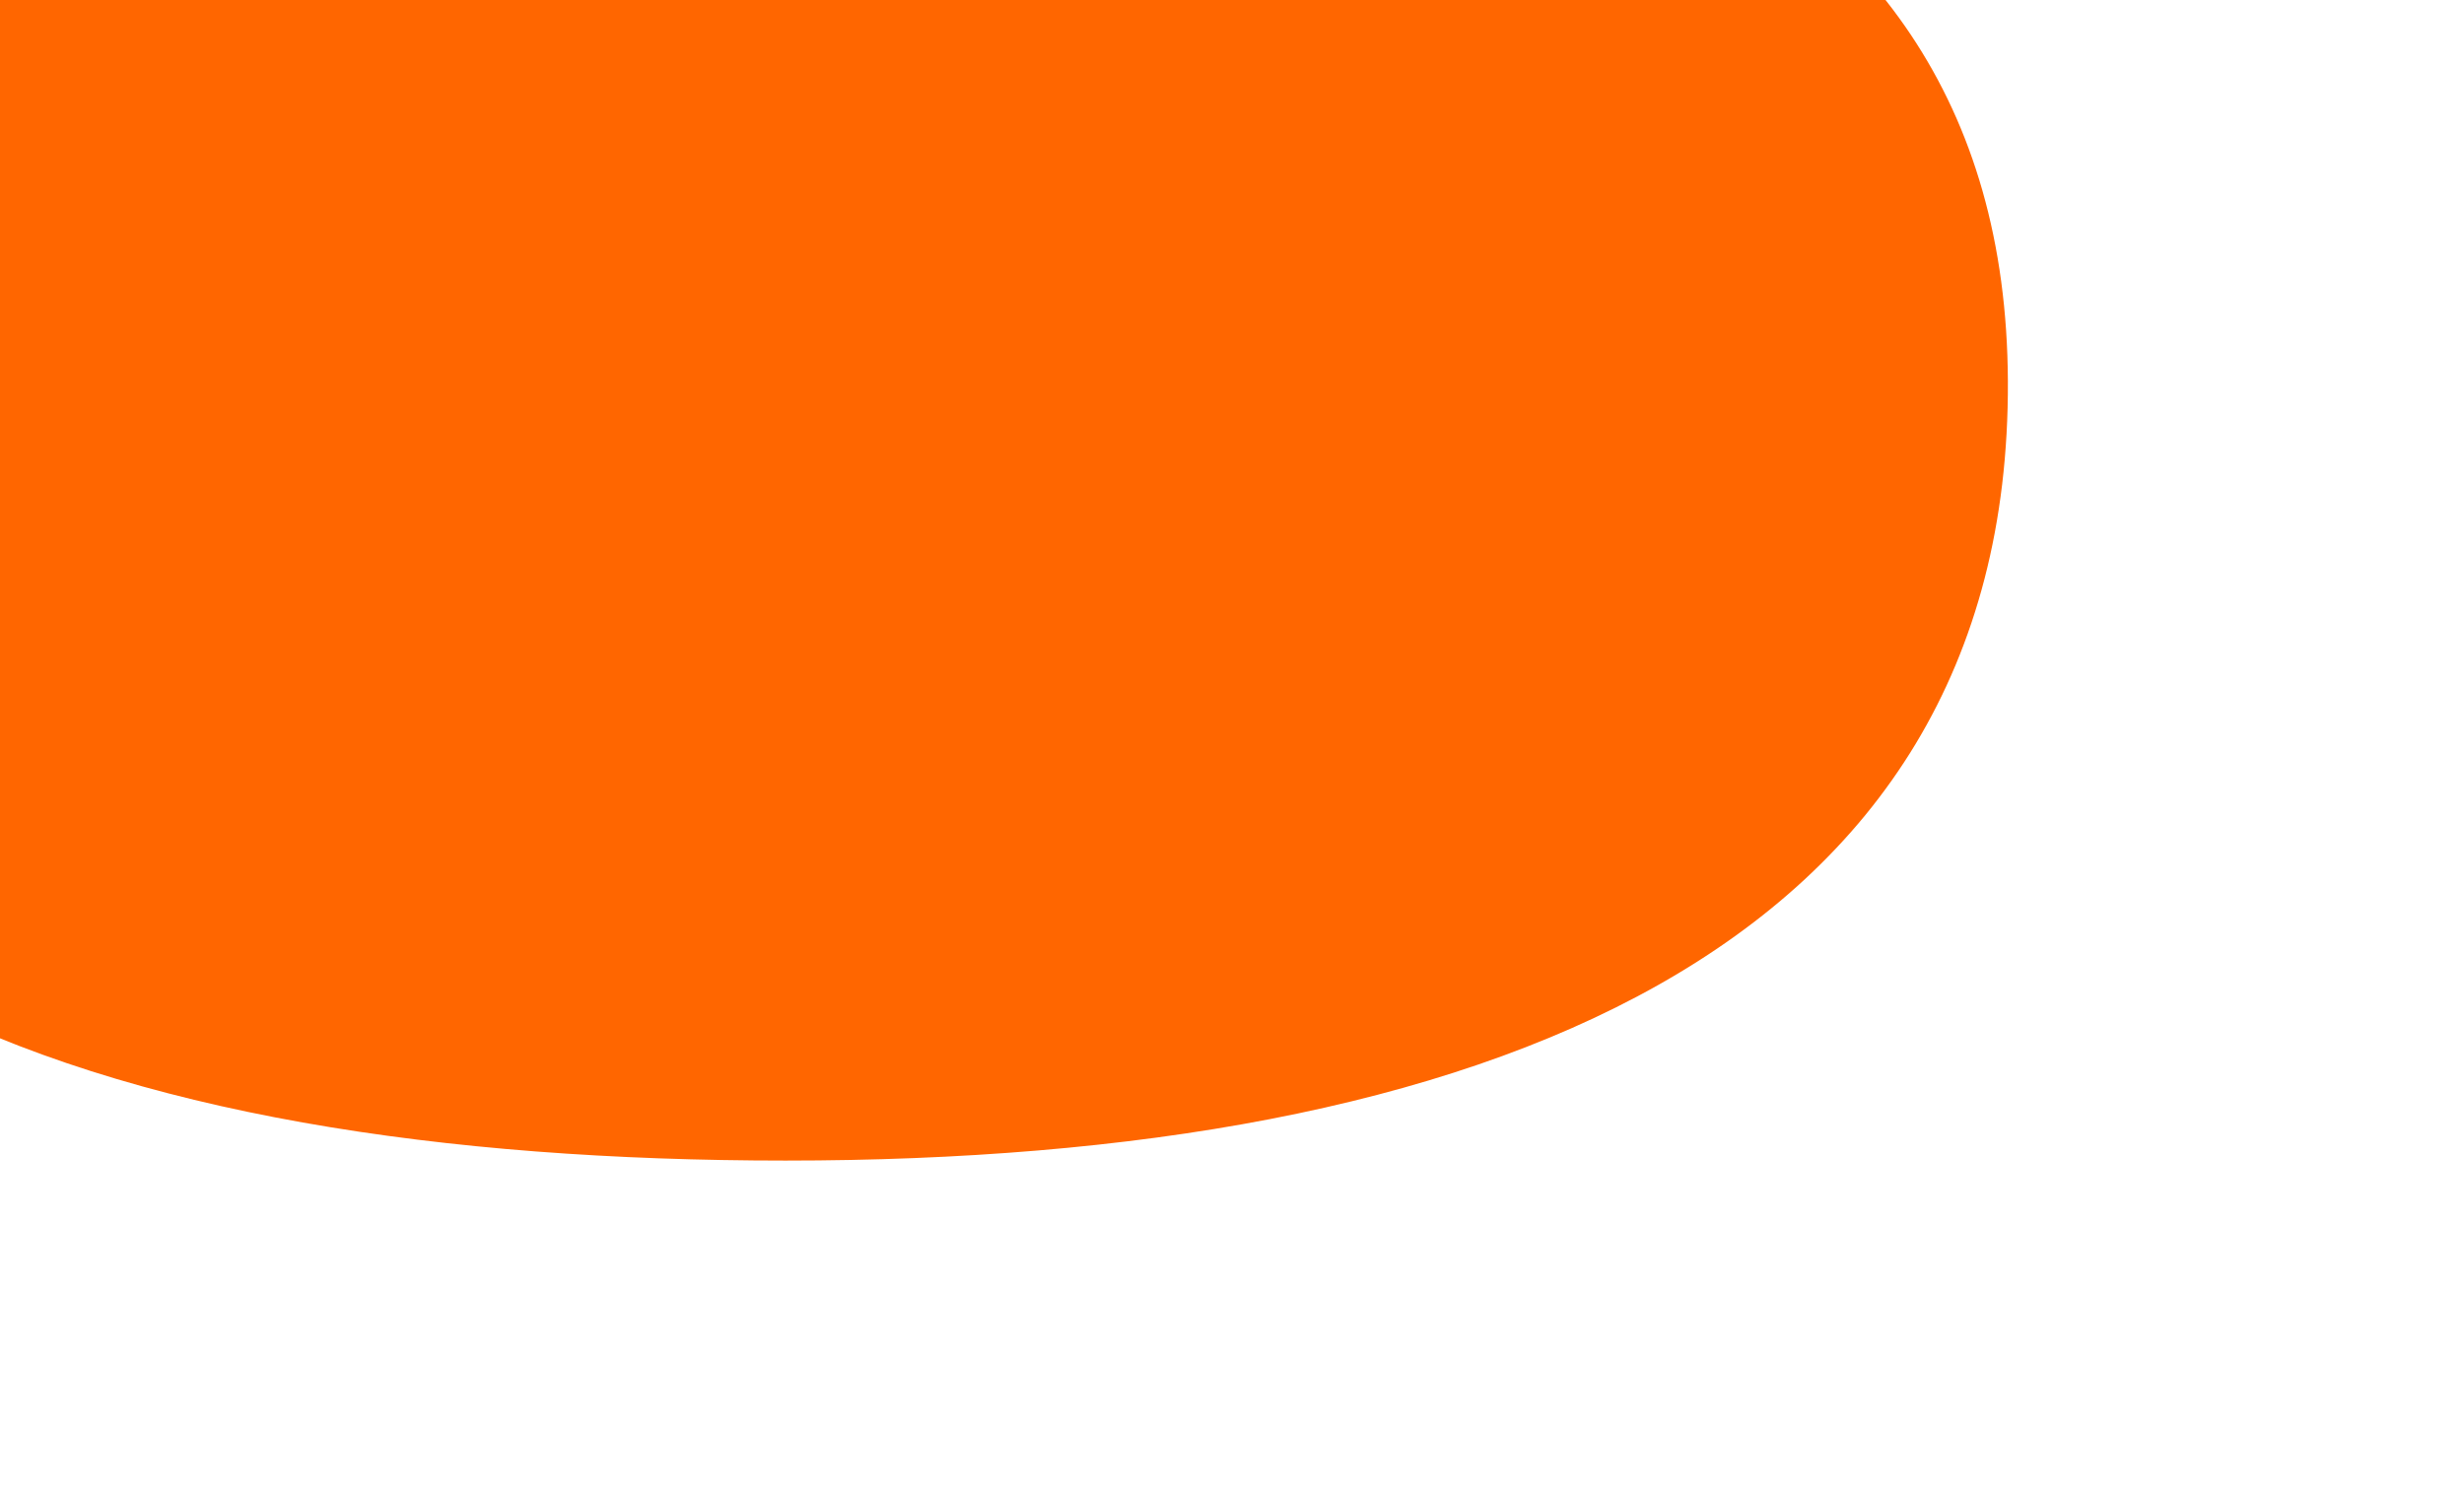 <?xml version="1.0" encoding="UTF-8" standalone="no"?>
<svg
   xmlns:dc="http://purl.org/dc/elements/1.1/"
   xmlns:cc="http://creativecommons.org/ns#"
   xmlns:rdf="http://www.w3.org/1999/02/22-rdf-syntax-ns#"
   xmlns:svg="http://www.w3.org/2000/svg"
   xmlns="http://www.w3.org/2000/svg"
   xmlns:sodipodi="http://sodipodi.sourceforge.net/DTD/sodipodi-0.dtd"
   xmlns:inkscape="http://www.inkscape.org/namespaces/inkscape"
   inkscape:version="1.0 (4035a4f, 2020-05-01)"
   sodipodi:docname="SlidePotHandleH.svg"
   id="svg3657"
   viewBox="0 0 5.099 3.096"
   version="1.1"
   height="11.699"
   width="19.27">
  <defs
     id="defs3661" />
  <sodipodi:namedview
     inkscape:current-layer="svg3657"
     inkscape:window-maximized="0"
     inkscape:window-y="207"
     inkscape:window-x="2502"
     inkscape:cy="-2.0420284"
     inkscape:cx="-2.0683771"
     inkscape:zoom="4"
     showgrid="false"
     id="namedview3659"
     inkscape:window-height="1035"
     inkscape:window-width="1789"
     inkscape:pageshadow="2"
     inkscape:pageopacity="0"
     guidetolerance="10"
     gridtolerance="10"
     objecttolerance="10"
     borderopacity="1"
     bordercolor="#666666"
     pagecolor="#ffffff" />
  <g
     style="fill:#ff6600"
     id="g3655"
     transform="rotate(-90,29.651,129.959)">
    <g
       style="fill:#ff6600"
       id="g3653"
       transform="matrix(0.257,0,0,-0.257,-287.9,711)">
      <g
         style="fill:#ff6600"
         id="g3651"
         transform="translate(1744,2370)">
        <path
           style="fill:#ff6600"
           id="path3649"
           fill="#ff0000"
           d="m 0,0 c -0.072,-5.55 -1.296,-9.915 -5.786,-9.935 -4.598,-0.02 -6.277,4.247 -6.277,9.843 0,5.502 1.494,10.03 6.178,10.03 4.422,0 5.956,-4.44 5.885,-9.935" />
      </g>
    </g>
  </g>
</svg>
